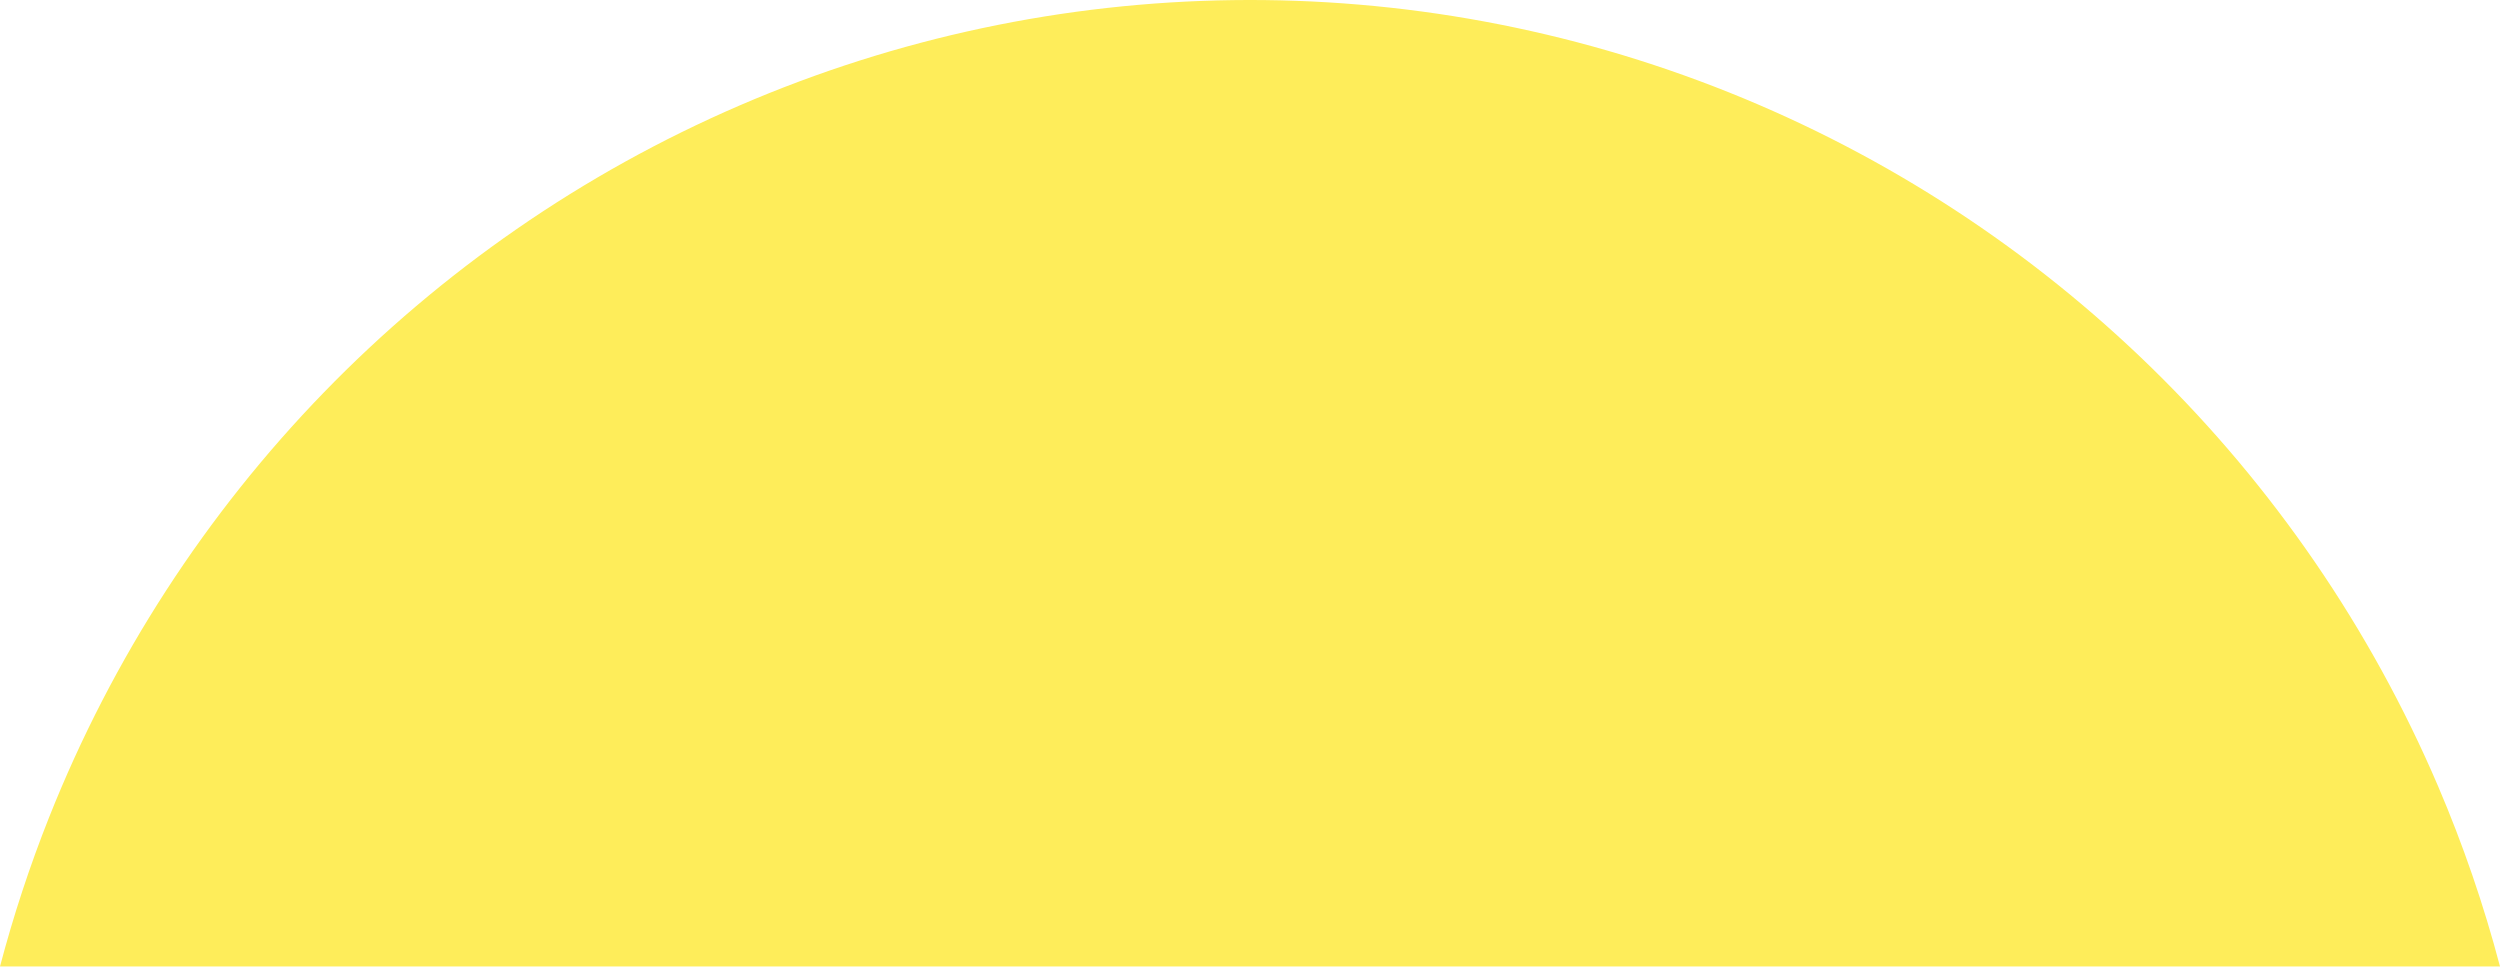 <svg
          width="1679"
          height="650"
          viewBox="0 0 1679 650"
          fill="none"
          xmlns="http://www.w3.org/2000/svg"
          className="absolute -z-10 bottom-0 -left-[70%] h-3/4 hidden lg:block"
        >
          <path
            d="M1161.31 62.104C1375.23 147.832 1546.48 315.402 1637.39 527.954C1654.2 567.268 1668.11 607.756 1679 649.096H0C8.956 615.106 19.954 581.684 32.933 549.012C118.282 334.147 285.114 162.14 496.727 70.825C708.338 -20.487 947.397 -23.624 1161.31 62.104Z"
            fill="#FEED5A"
          />
        </svg>